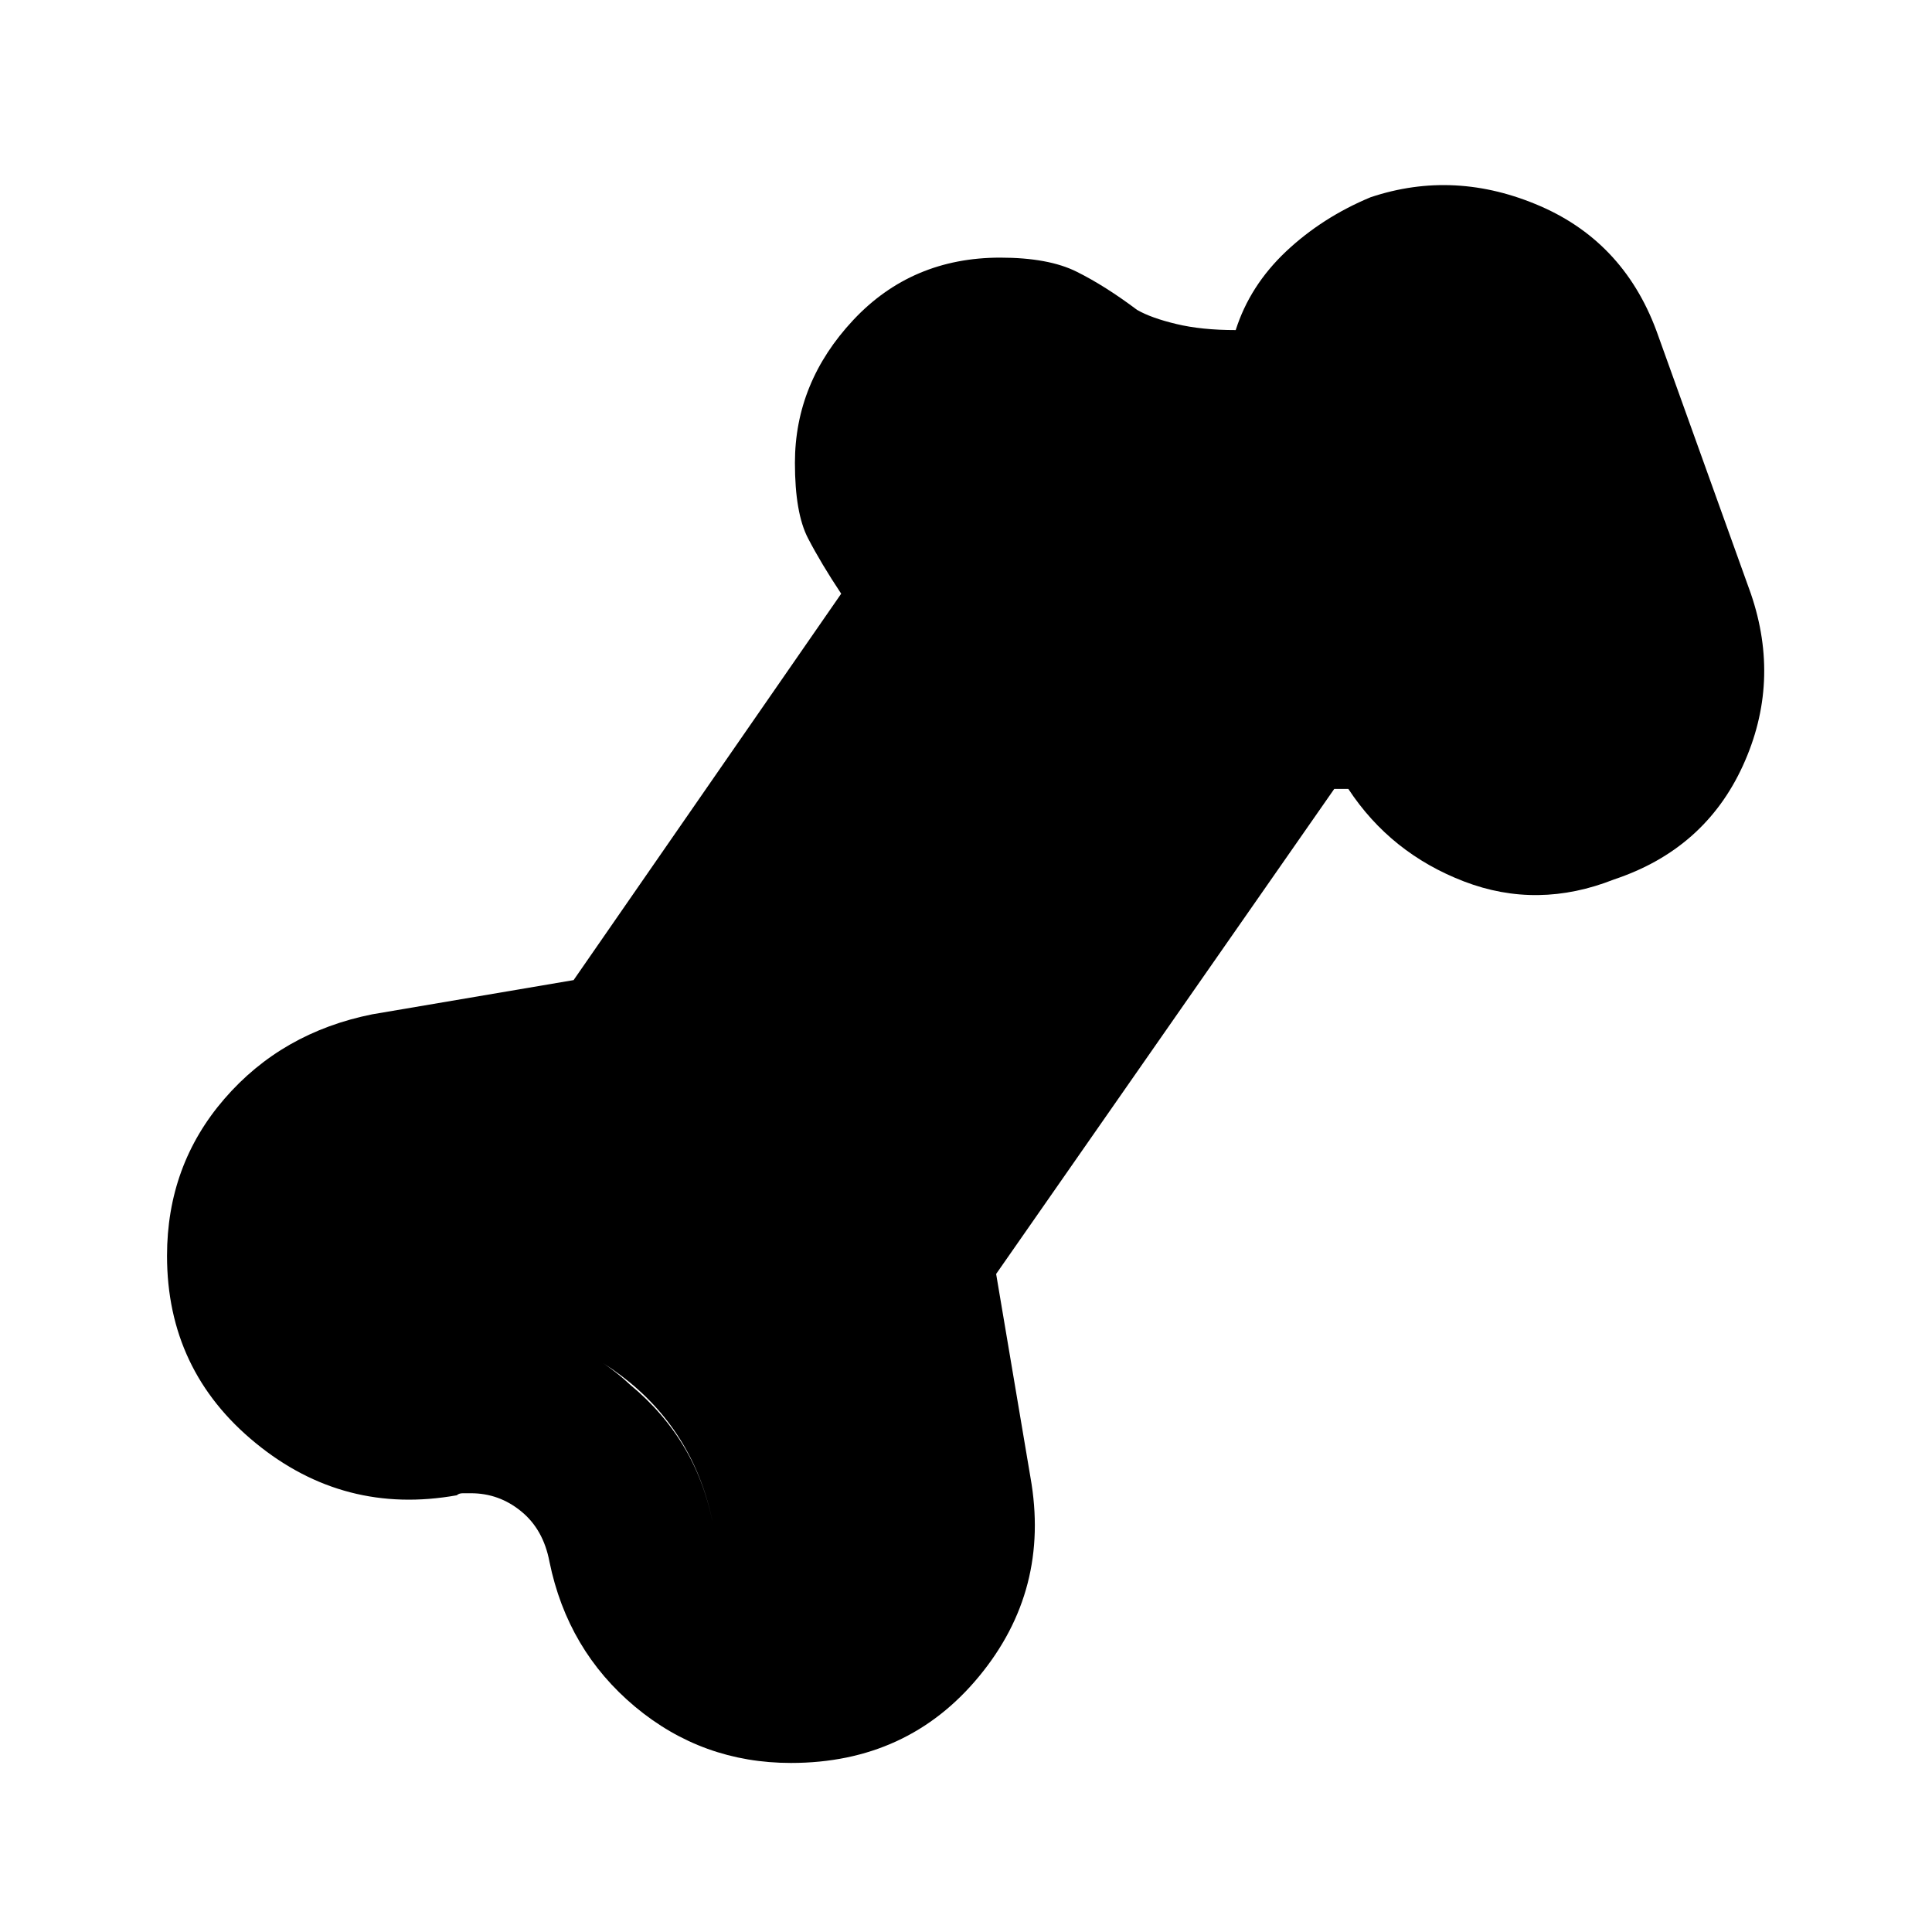 <svg xmlns="http://www.w3.org/2000/svg" height="20" width="20"><path d="M8.188 18.25q-.917 0-1.615-.583-.698-.584-.885-1.5-.063-.334-.292-.521-.229-.188-.521-.188h-.083q-.042 0-.063.021-1.167.209-2.083-.541-.917-.75-.917-1.938 0-.938.594-1.625t1.531-.875l2.084-.354 2.77-4q-.208-.313-.343-.573-.136-.261-.136-.781 0-.834.604-1.479.605-.646 1.521-.646.5 0 .792.146.292.145.625.395.146.084.406.146.261.063.615.063.146-.459.52-.813.376-.354.876-.562.874-.292 1.76.093.885.386 1.219 1.344l.958 2.667q.313.916-.083 1.781-.396.865-1.334 1.177-.791.313-1.552.021-.76-.292-1.198-.958h-.146l-3.5 5.021.355 2.104q.208 1.166-.532 2.062-.739.896-1.947.896Zm0-1.729q.395 0 .624-.281.23-.282.146-.678l-.416-2.354q-.042-.187.02-.396.063-.208.167-.395l3.813-5.459q.125-.187.302-.291.177-.105.385-.146l-.521-1.375q-.583-.021-1.093-.156-.511-.136-.865-.407-.125-.104-.25-.135-.125-.031-.208-.031-.146 0-.23.073-.083.072-.083.218 0 .125.083.271.084.146.271.354.167.167.24.365.073.198.073.385 0 .167-.042.323t-.146.302l-3.25 4.646q-.125.167-.323.281-.197.115-.385.157l-2.354.416q-.313.063-.5.282-.188.218-.188.51 0 .354.292.604t.667.167q.125-.021.239-.031.115-.011.219-.011.479 0 .896.146.417.146.75.458.354.292.573.667.218.375.302.854.062.313.292.49.229.177.5.177Zm0 0q-.271 0-.5-.177-.23-.177-.292-.49-.167-.958-.875-1.542-.709-.583-1.646-.583-.104 0-.219.011-.114.01-.239.031-.375.083-.667-.167-.292-.25-.292-.604 0-.292.188-.51.187-.219.5-.282l2.354-.416q.188-.042.385-.157.198-.114.323-.281l3.25-4.646q.104-.146.146-.302.042-.156.042-.323 0-.187-.073-.385t-.24-.365q-.187-.208-.271-.354-.083-.146-.083-.271 0-.146.083-.218.084-.073.23-.073.083 0 .208.031.125.031.25.135.354.271.865.407.51.135 1.093.156l.521 1.375q-.208.041-.385.146-.177.104-.302.291l-3.813 5.459q-.104.187-.167.395-.062.209-.02.396l.416 2.354q.084.396-.146.678-.229.281-.624.281Z"/></svg>